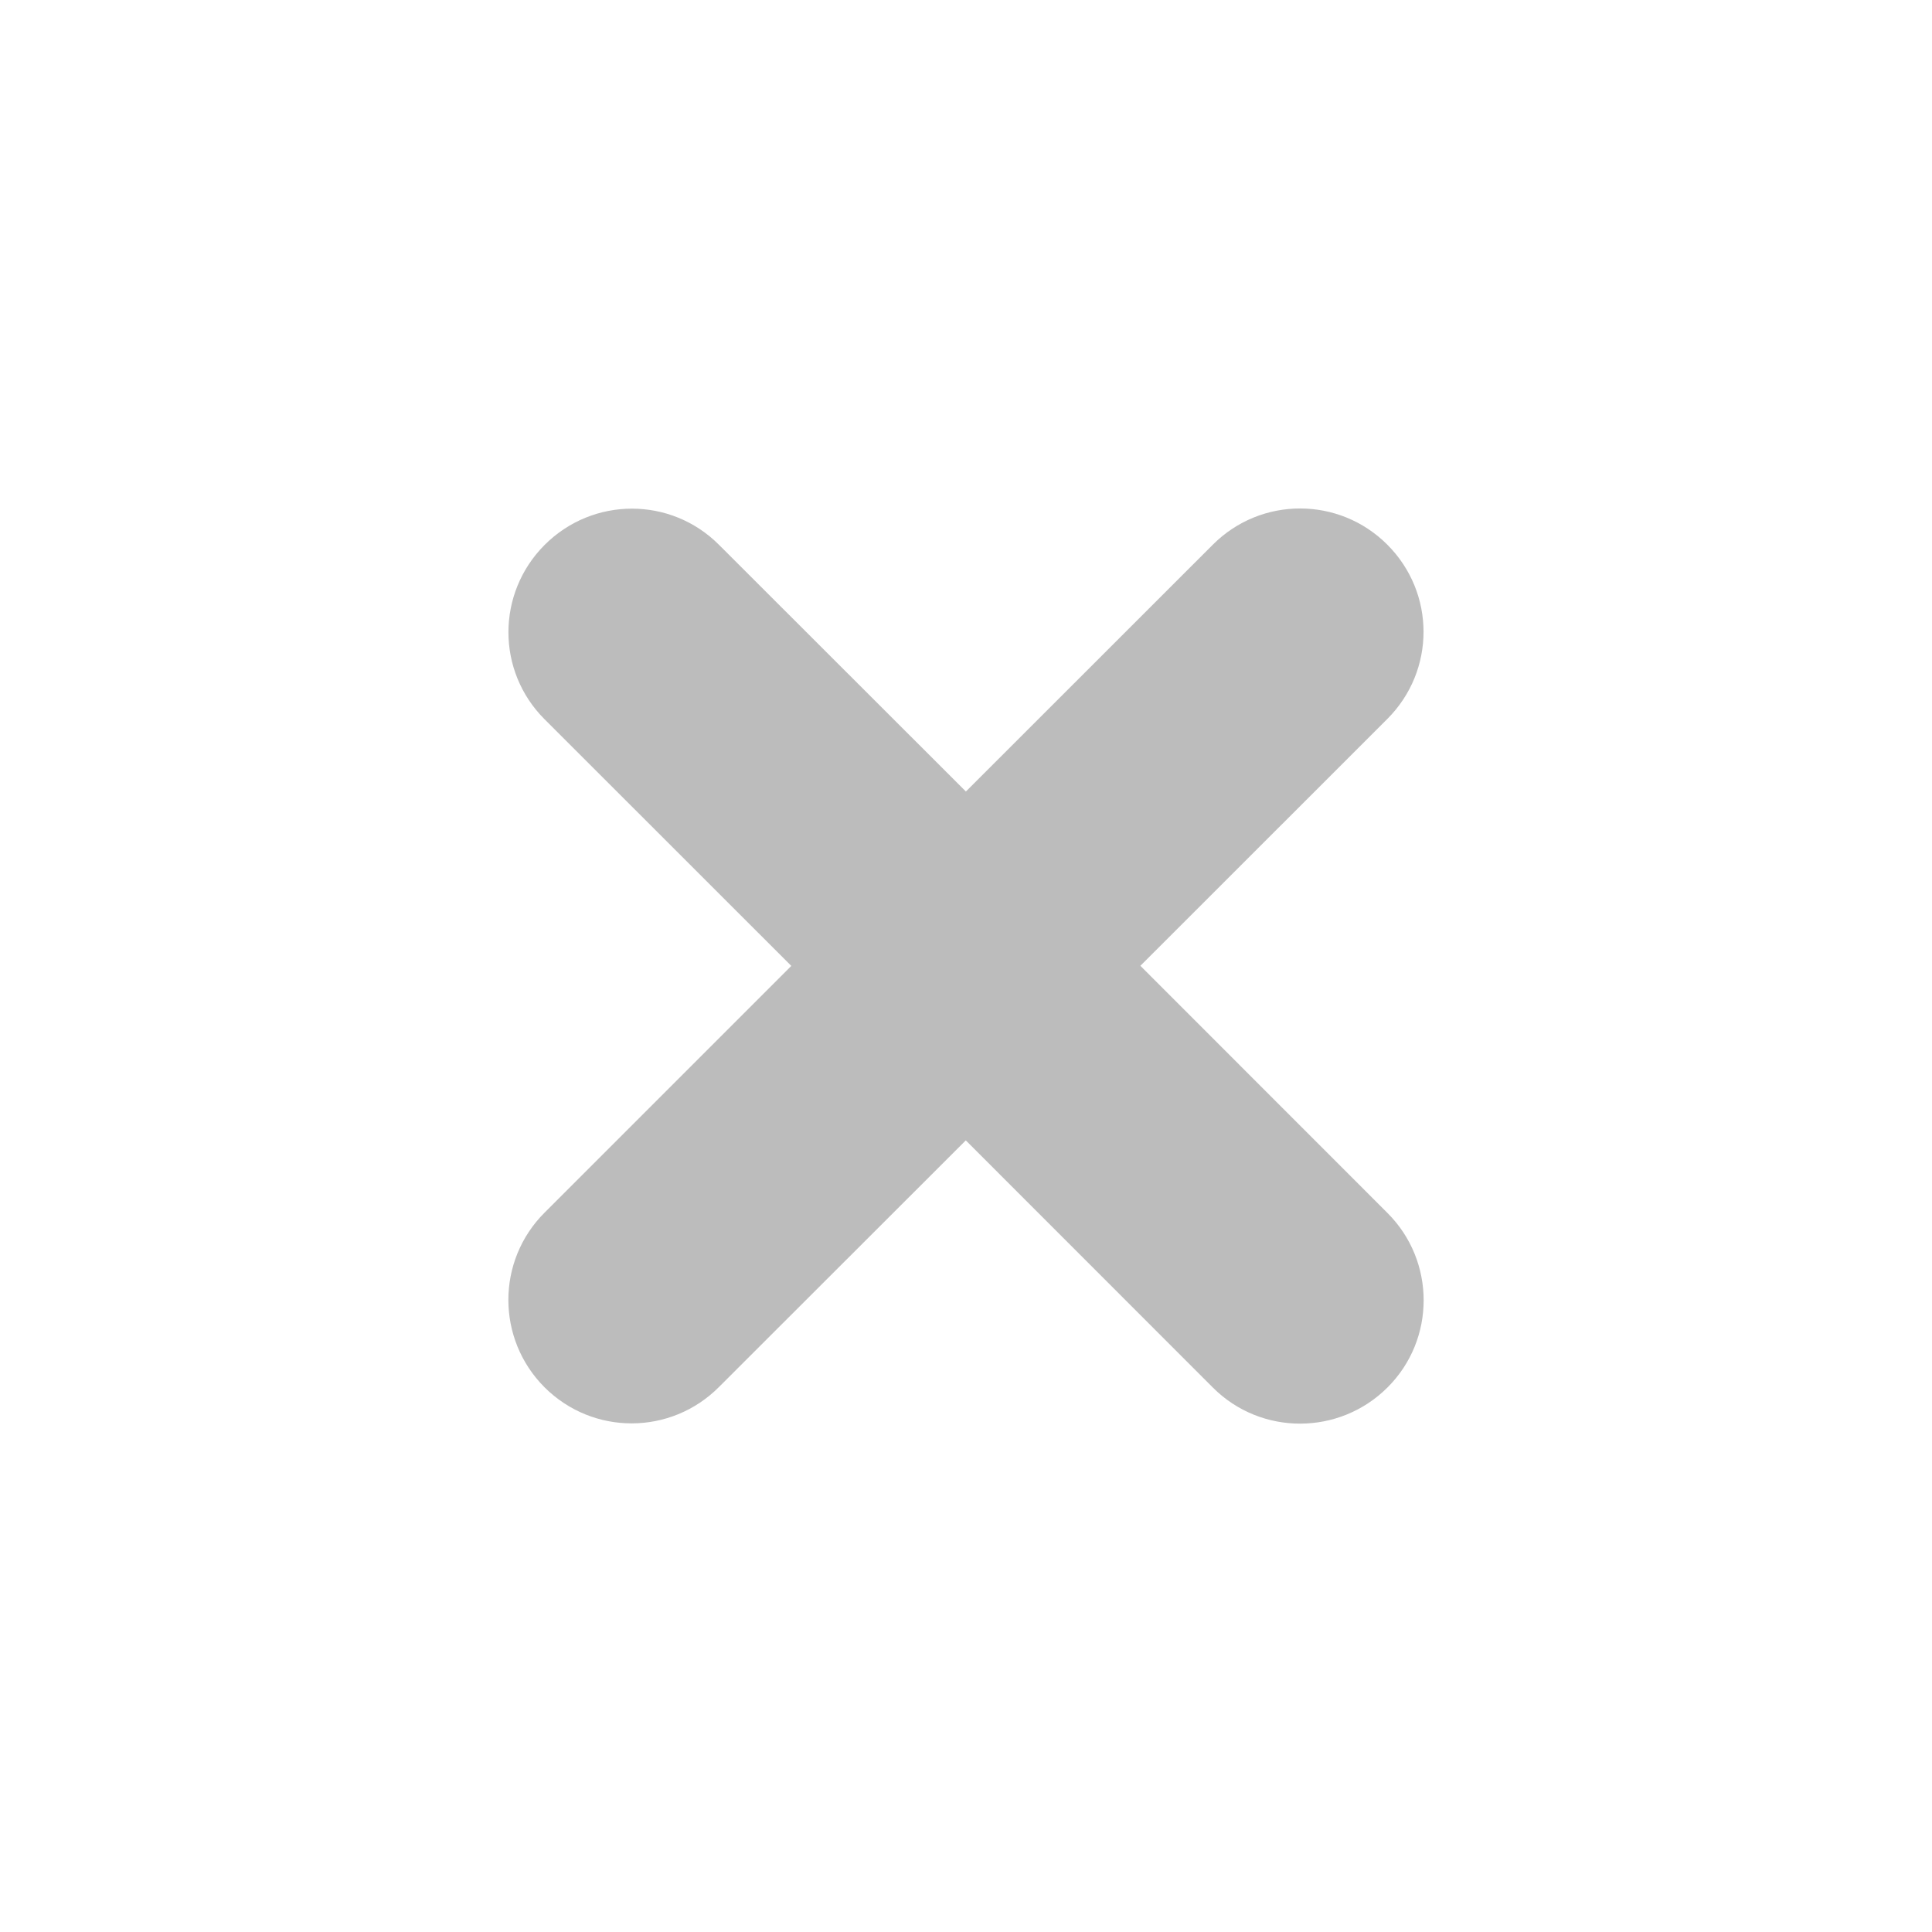 <?xml version="1.0" encoding="utf-8"?>
<!-- Generator: Adobe Illustrator 15.1.0, SVG Export Plug-In . SVG Version: 6.00 Build 0)  -->
<!DOCTYPE svg PUBLIC "-//W3C//DTD SVG 1.1//EN" "http://www.w3.org/Graphics/SVG/1.1/DTD/svg11.dtd">
<svg version="1.1" id="Layer_1" xmlns="http://www.w3.org/2000/svg" xmlns:xlink="http://www.w3.org/1999/xlink" x="0px" y="0px"
	 width="19px" height="19px" viewBox="0 0 19 19" enable-background="new 0 0 19 19" xml:space="preserve">
<g>
	<defs>
		<rect id="SVGID_1_" width="19" height="19"/>
	</defs>
	<clipPath id="SVGID_2_">
		<use xlink:href="#SVGID_1_"  overflow="visible"/>
	</clipPath>
	<path clip-path="url(#SVGID_2_)" fill="#BCBCBC" d="M13.646,13.644c-0.474,0.474-1.243,0.476-1.717,0.003l-2.431-2.432L7.071,13.64
		c-0.474,0.476-1.241,0.478-1.717,0.002C4.882,13.168,4.88,12.4,5.356,11.925l2.426-2.426L5.356,7.074
		c-0.476-0.475-0.473-1.241,0-1.715c0.475-0.475,1.241-0.476,1.715-0.001l2.428,2.426l2.429-2.428c0.475-0.475,1.242-0.473,1.715,0
		c0.476,0.476,0.475,1.24,0,1.715l-2.428,2.427l2.431,2.432C14.118,12.402,14.12,13.171,13.646,13.644"/>
</g>
</svg>

